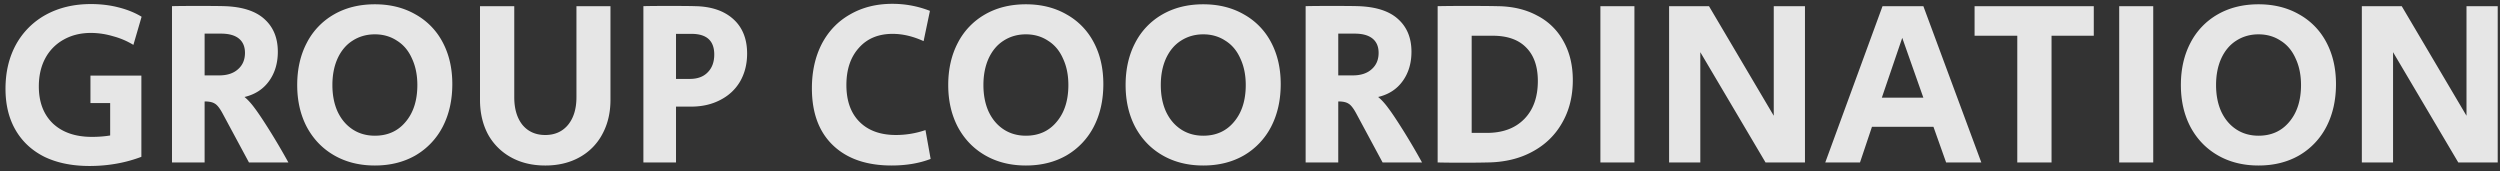 <svg xmlns="http://www.w3.org/2000/svg" width="277" height="19" fill="none" viewBox="0 0 277 19">
  <rect x="0" y="0" width="277" height="19" fill="#333333" stroke="none"/>
  <path fill="#F0F0F0" fill-opacity=".95" d="M9.918 18.39c-1.924 0-3.588-.338-4.992-1.014-1.386-.693-2.452-1.681-3.198-2.964C.983 13.129.61 11.604.61 9.836c0-1.855.39-3.493 1.17-4.914A8.356 8.356 0 015.108 1.62C6.548.84 8.202.45 10.074.45c1.075 0 2.09.121 3.042.364.971.243 1.83.59 2.574 1.04l-.91 3.12a8.556 8.556 0 00-2.262-.962 8.703 8.703 0 00-2.444-.364c-1.144 0-2.158.251-3.042.754a5.098 5.098 0 00-2.028 2.08c-.468.884-.702 1.915-.702 3.094 0 1.733.52 3.103 1.56 4.108 1.058.988 2.496 1.482 4.316 1.482.728 0 1.404-.052 2.028-.156v-3.588h-2.184V8.38h5.642v8.996c-1.785.676-3.7 1.014-5.746 1.014zM19.057.684c.52-.017 1.49-.026 2.912-.026 1.438 0 2.418.009 2.938.026 1.976.07 3.45.555 4.42 1.456.97.884 1.456 2.08 1.456 3.588 0 1.283-.33 2.375-.988 3.276-.642.884-1.543 1.465-2.704 1.742.364.295.736.702 1.118 1.222.381.503.91 1.291 1.586 2.366A73.708 73.708 0 0131.953 18h-4.368l-2.938-5.46c-.312-.572-.598-.927-.858-1.066-.243-.156-.616-.234-1.118-.234V18h-3.614V.684zm5.226 7.67c.884 0 1.577-.225 2.08-.676.52-.45.78-1.057.78-1.82 0-.693-.226-1.222-.676-1.586-.45-.364-1.11-.546-1.976-.546h-1.82v4.628h1.612zm17.253 9.984c-1.699 0-3.198-.373-4.498-1.118-1.3-.745-2.314-1.794-3.042-3.146-.711-1.352-1.066-2.903-1.066-4.654 0-1.768.355-3.328 1.066-4.68a7.649 7.649 0 013.016-3.146C38.312.849 39.82.476 41.536.476c1.698 0 3.198.373 4.498 1.118a7.518 7.518 0 013.016 3.094c.71 1.335 1.066 2.877 1.066 4.628 0 1.785-.356 3.363-1.066 4.732a7.82 7.82 0 01-3.016 3.172c-1.3.745-2.8 1.118-4.498 1.118zm0-3.302c1.421 0 2.556-.511 3.406-1.534.866-1.023 1.3-2.383 1.3-4.082 0-1.11-.2-2.089-.598-2.938-.382-.867-.936-1.525-1.664-1.976-.711-.468-1.526-.702-2.444-.702-.919 0-1.742.234-2.47.702-.711.45-1.266 1.11-1.664 1.976-.382.85-.572 1.829-.572 2.938 0 1.11.19 2.089.572 2.938.398.85.953 1.508 1.664 1.976.71.468 1.534.702 2.47.702zm18.876 3.302c-1.438 0-2.704-.303-3.796-.91a6.434 6.434 0 01-2.548-2.548c-.59-1.11-.884-2.383-.884-3.822V.684h3.796v10.088c0 1.283.304 2.305.91 3.068.624.745 1.465 1.118 2.522 1.118 1.058 0 1.898-.373 2.522-1.118.624-.763.936-1.785.936-3.068V.684h3.77v10.374c0 1.439-.303 2.713-.91 3.822a6.264 6.264 0 01-2.522 2.548c-1.092.607-2.357.91-3.796.91zM71.288.684c.502-.017 1.456-.026 2.86-.026 1.421 0 2.383.009 2.886.026 1.785.035 3.19.511 4.212 1.43 1.022.919 1.534 2.193 1.534 3.822 0 1.161-.26 2.193-.78 3.094-.52.884-1.257 1.569-2.21 2.054-.936.485-2.002.728-3.198.728h-1.69V18h-3.614V.684zm5.148 8.06c.85 0 1.508-.243 1.976-.728.485-.485.728-1.144.728-1.976 0-1.525-.84-2.288-2.522-2.288h-1.716v4.992h1.534zm22.362 9.594c-2.774 0-4.94-.745-6.5-2.236-1.56-1.49-2.34-3.597-2.34-6.318 0-1.855.364-3.493 1.092-4.914.745-1.421 1.794-2.513 3.146-3.276 1.352-.78 2.912-1.17 4.68-1.17 1.438 0 2.825.26 4.16.78l-.702 3.354c-1.179-.537-2.323-.806-3.432-.806-1.578 0-2.826.52-3.744 1.56-.92 1.023-1.378 2.392-1.378 4.108 0 1.75.485 3.111 1.456 4.082.97.97 2.314 1.456 4.03 1.456 1.126 0 2.218-.182 3.276-.546l.572 3.198c-1.266.485-2.704.728-4.316.728zm14.872 0c-1.698 0-3.198-.373-4.498-1.118-1.3-.745-2.314-1.794-3.042-3.146-.71-1.352-1.066-2.903-1.066-4.654 0-1.768.356-3.328 1.066-4.68a7.65 7.65 0 013.016-3.146c1.3-.745 2.808-1.118 4.524-1.118 1.699 0 3.198.373 4.498 1.118a7.515 7.515 0 013.016 3.094c.711 1.335 1.066 2.877 1.066 4.628 0 1.785-.355 3.363-1.066 4.732a7.817 7.817 0 01-3.016 3.172c-1.3.745-2.799 1.118-4.498 1.118zm0-3.302c1.422 0 2.557-.511 3.406-1.534.867-1.023 1.3-2.383 1.3-4.082 0-1.11-.199-2.089-.598-2.938-.381-.867-.936-1.525-1.664-1.976-.71-.468-1.525-.702-2.444-.702-.918 0-1.742.234-2.47.702-.71.45-1.265 1.11-1.664 1.976-.381.85-.572 1.829-.572 2.938 0 1.11.191 2.089.572 2.938.399.85.954 1.508 1.664 1.976.711.468 1.534.702 2.47.702zm19.653 3.302c-1.699 0-3.198-.373-4.498-1.118-1.3-.745-2.314-1.794-3.042-3.146-.711-1.352-1.066-2.903-1.066-4.654 0-1.768.355-3.328 1.066-4.68a7.644 7.644 0 013.016-3.146c1.3-.745 2.808-1.118 4.524-1.118 1.698 0 3.198.373 4.498 1.118a7.52 7.52 0 013.016 3.094c.71 1.335 1.066 2.877 1.066 4.628 0 1.785-.356 3.363-1.066 4.732a7.823 7.823 0 01-3.016 3.172c-1.3.745-2.8 1.118-4.498 1.118zm0-3.302c1.421 0 2.556-.511 3.406-1.534.866-1.023 1.3-2.383 1.3-4.082 0-1.11-.2-2.089-.598-2.938-.382-.867-.936-1.525-1.664-1.976-.711-.468-1.526-.702-2.444-.702-.919 0-1.742.234-2.47.702-.711.45-1.266 1.11-1.664 1.976-.382.85-.572 1.829-.572 2.938 0 1.11.19 2.089.572 2.938.398.85.953 1.508 1.664 1.976.71.468 1.534.702 2.47.702zM144.664.684c.52-.017 1.491-.026 2.912-.026 1.439 0 2.418.009 2.938.026 1.976.07 3.45.555 4.42 1.456.971.884 1.456 2.08 1.456 3.588 0 1.283-.329 2.375-.988 3.276-.641.884-1.542 1.465-2.704 1.742.364.295.737.702 1.118 1.222.382.503.91 1.291 1.586 2.366A73.475 73.475 0 01157.56 18h-4.368l-2.938-5.46c-.312-.572-.598-.927-.858-1.066-.242-.156-.615-.234-1.118-.234V18h-3.614V.684zm5.226 7.67c.884 0 1.578-.225 2.08-.676.52-.45.78-1.057.78-1.82 0-.693-.225-1.222-.676-1.586-.45-.364-1.109-.546-1.976-.546h-1.82v4.628h1.612zm12.157 9.672c-1.231 0-2.149-.009-2.756-.026V.684a154.37 154.37 0 013.302-.026c1.473 0 2.574.009 3.302.026 1.699.017 3.172.364 4.42 1.04a6.86 6.86 0 012.912 2.834c.693 1.23 1.04 2.67 1.04 4.316 0 1.803-.399 3.389-1.196 4.758-.78 1.37-1.889 2.435-3.328 3.198-1.421.763-3.077 1.153-4.966 1.17-.607.017-1.517.026-2.73.026zm2.704-3.302c1.751 0 3.129-.511 4.134-1.534 1.005-1.023 1.508-2.427 1.508-4.212 0-1.612-.433-2.851-1.3-3.718-.849-.867-2.08-1.3-3.692-1.3h-2.34v10.764h1.69zM177.324.684h3.77V18h-3.77V.684zm7.612 0h4.42l7.176 12.142V.684h3.458V18h-4.368l-7.228-12.22V18h-3.458V.684zm23.648 0h4.524L219.53 18h-3.9l-1.404-3.952h-6.812L206.088 18h-3.848L208.584.684zm4.524 10.14l-2.34-6.63-2.262 6.63h4.602zm10.407-6.864h-4.732V.684h13.208V3.96h-4.68V18h-3.796V3.96zM234.808.684h3.77V18h-3.77V.684zm15.439 17.654c-1.699 0-3.198-.373-4.498-1.118-1.3-.745-2.314-1.794-3.042-3.146-.711-1.352-1.066-2.903-1.066-4.654 0-1.768.355-3.328 1.066-4.68a7.644 7.644 0 013.016-3.146c1.3-.745 2.808-1.118 4.524-1.118 1.698 0 3.198.373 4.498 1.118a7.52 7.52 0 013.016 3.094c.71 1.335 1.066 2.877 1.066 4.628 0 1.785-.356 3.363-1.066 4.732a7.823 7.823 0 01-3.016 3.172c-1.3.745-2.8 1.118-4.498 1.118zm0-3.302c1.421 0 2.556-.511 3.406-1.534.866-1.023 1.3-2.383 1.3-4.082 0-1.11-.2-2.089-.598-2.938-.382-.867-.936-1.525-1.664-1.976-.711-.468-1.526-.702-2.444-.702-.919 0-1.742.234-2.47.702-.711.45-1.266 1.11-1.664 1.976-.382.85-.572 1.829-.572 2.938 0 1.11.19 2.089.572 2.938.398.85.953 1.508 1.664 1.976.71.468 1.534.702 2.47.702zM261.692.684h4.42l7.176 12.142V.684h3.458V18h-4.368L265.15 5.78V18h-3.458V.684z"/>
</svg>
